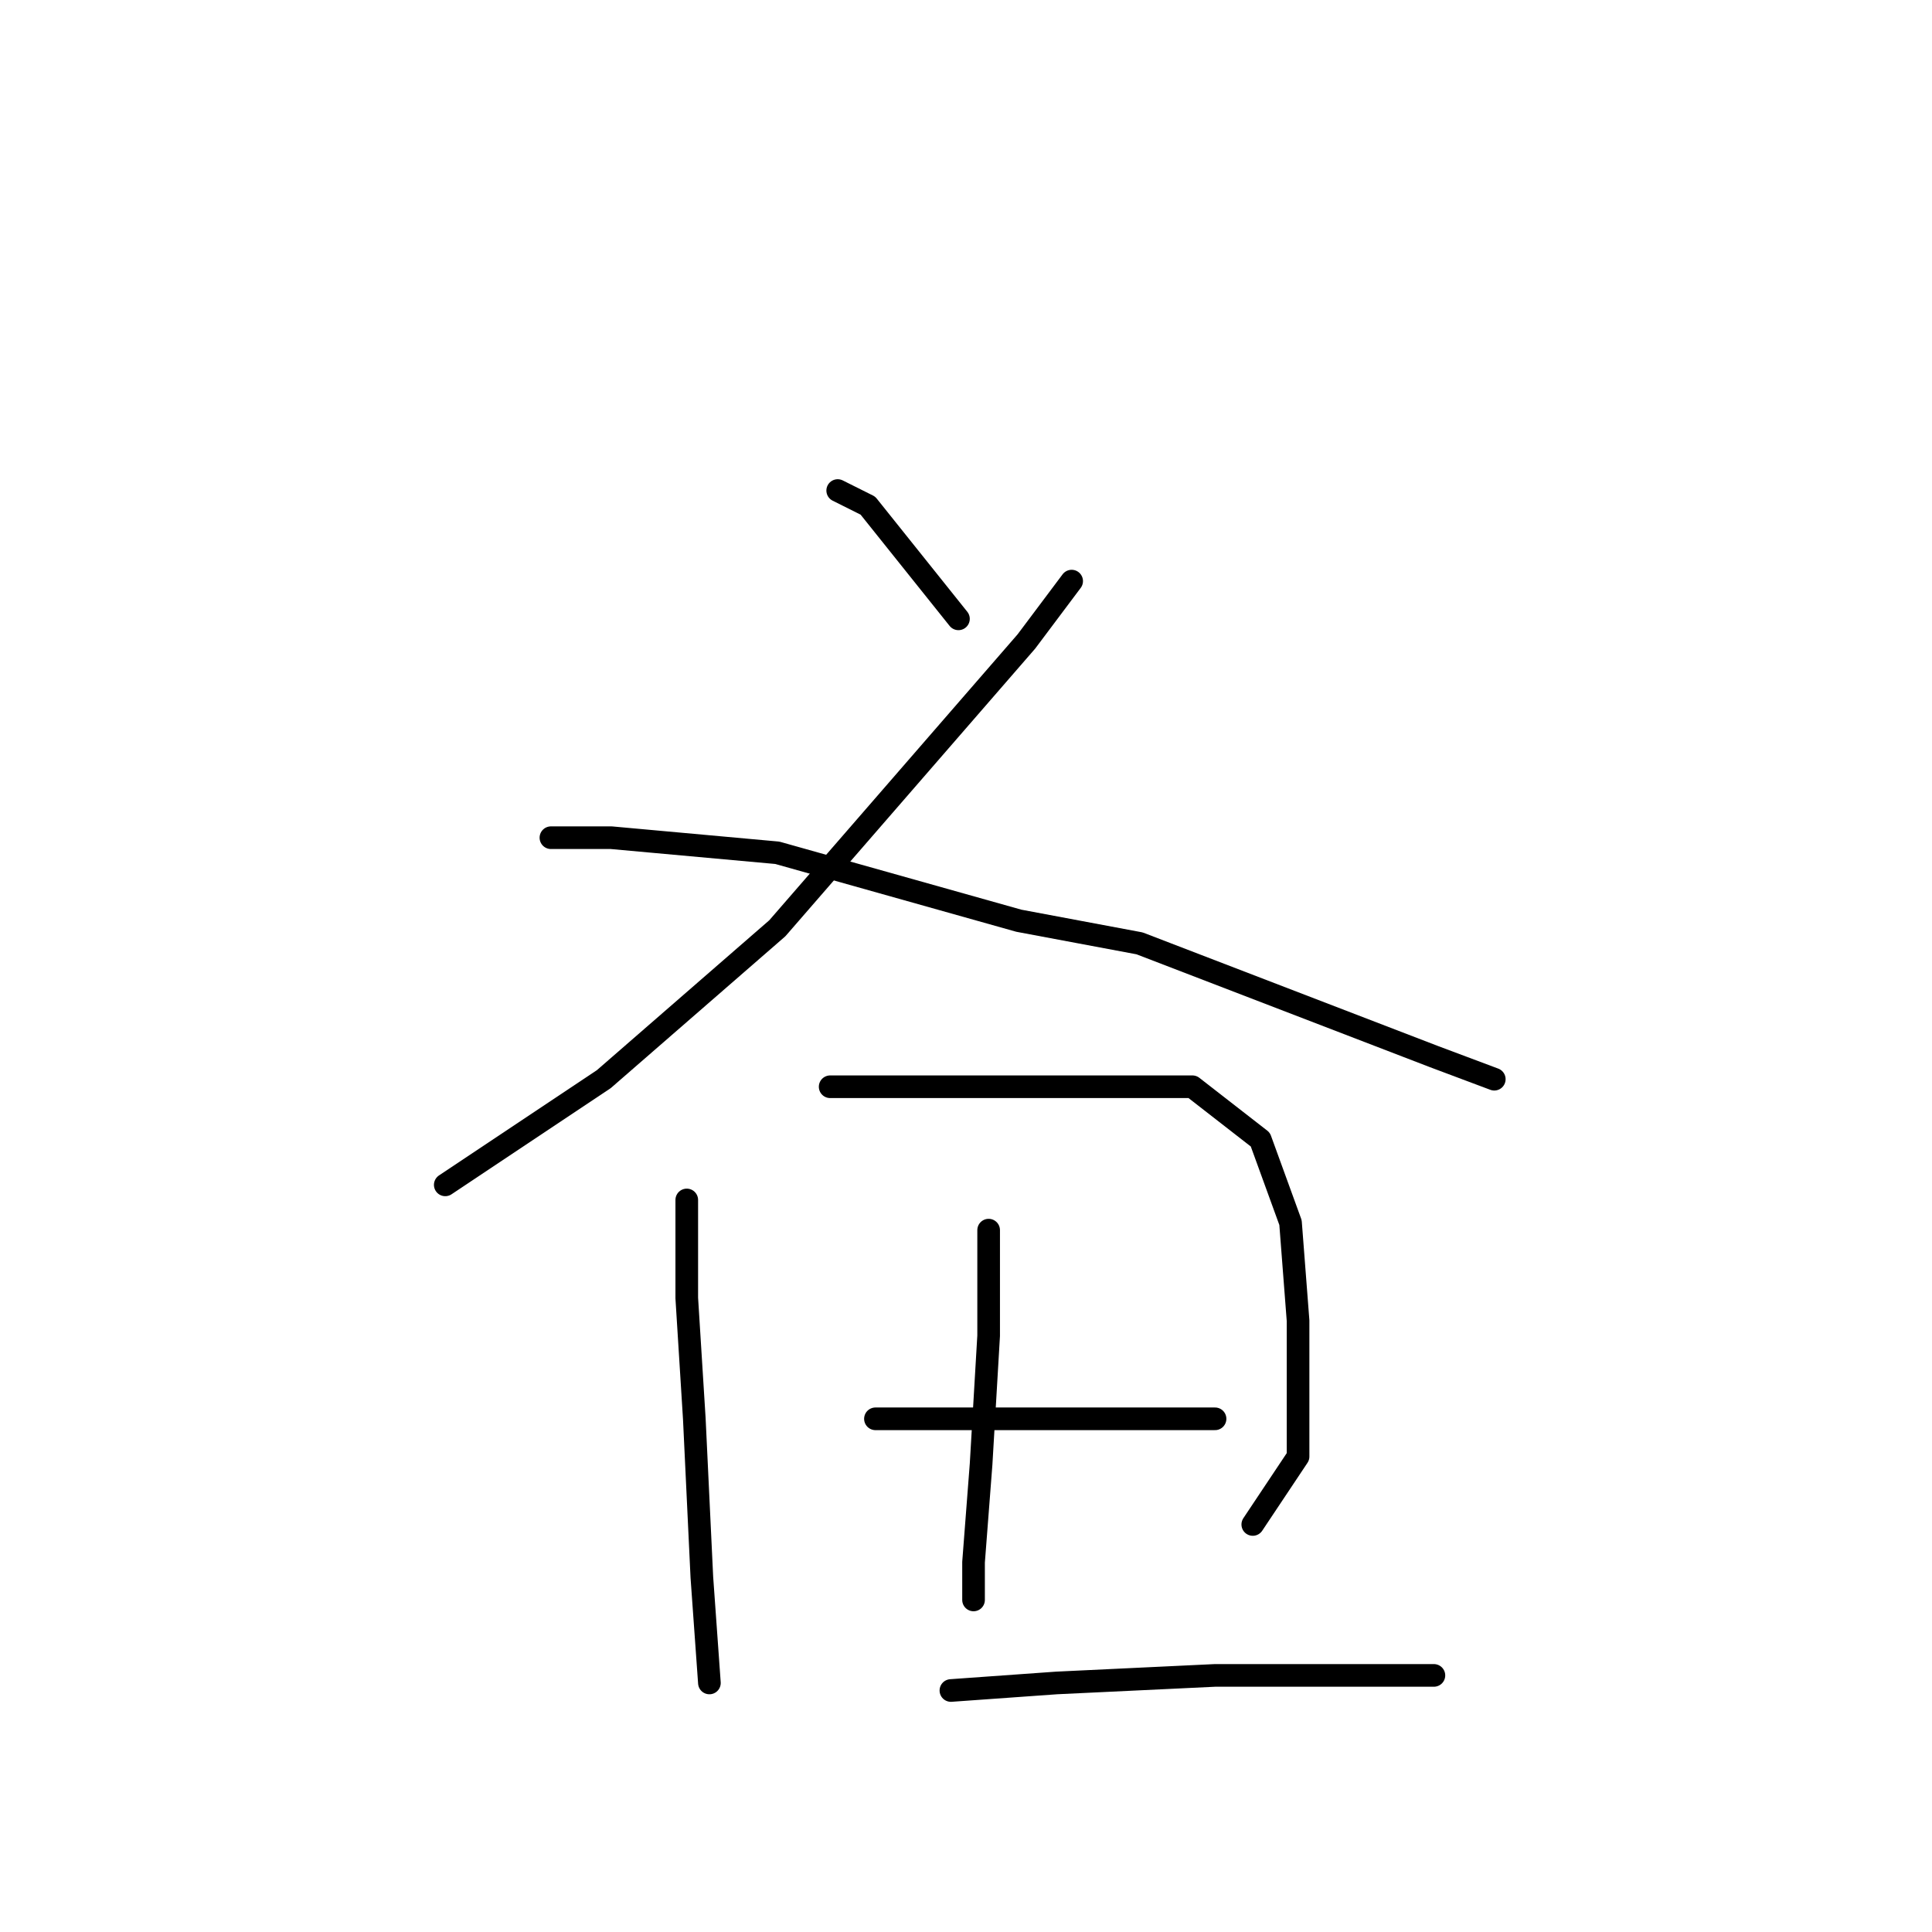 <?xml version="1.0" standalone="no"?>
    <svg width="256" height="256" xmlns="http://www.w3.org/2000/svg" version="1.1">
    <polyline stroke="black" stroke-width="3" stroke-linecap="round" fill="transparent" stroke-linejoin="round" points="111 65 115 67 127 82 127 82 " />
        <polyline stroke="black" stroke-width="3" stroke-linecap="round" fill="transparent" stroke-linejoin="round" points="142 77 136 85 103 123 80 143 68 151 59 157 59 157 " />
        <polyline stroke="black" stroke-width="3" stroke-linecap="round" fill="transparent" stroke-linejoin="round" points="73 111 81 111 103 113 135 122 151 125 190 140 198 143 198 143 " />
        <polyline stroke="black" stroke-width="3" stroke-linecap="round" fill="transparent" stroke-linejoin="round" points="91 159 91 165 91 172 92 188 93 209 94 223 94 223 " />
        <polyline stroke="black" stroke-width="3" stroke-linecap="round" fill="transparent" stroke-linejoin="round" points="110 144 117 144 127 144 142 144 158 144 167 151 171 162 172 175 172 193 166 202 166 202 " />
        <polyline stroke="black" stroke-width="3" stroke-linecap="round" fill="transparent" stroke-linejoin="round" points="131 163 131 170 131 177 130 194 129 207 129 212 129 212 " />
        <polyline stroke="black" stroke-width="3" stroke-linecap="round" fill="transparent" stroke-linejoin="round" points="116 188 136 188 154 188 161 188 161 188 " />
        <polyline stroke="black" stroke-width="3" stroke-linecap="round" fill="transparent" stroke-linejoin="round" points="126 224 140 223 161 222 181 222 190 222 190 222 " />
        </svg>